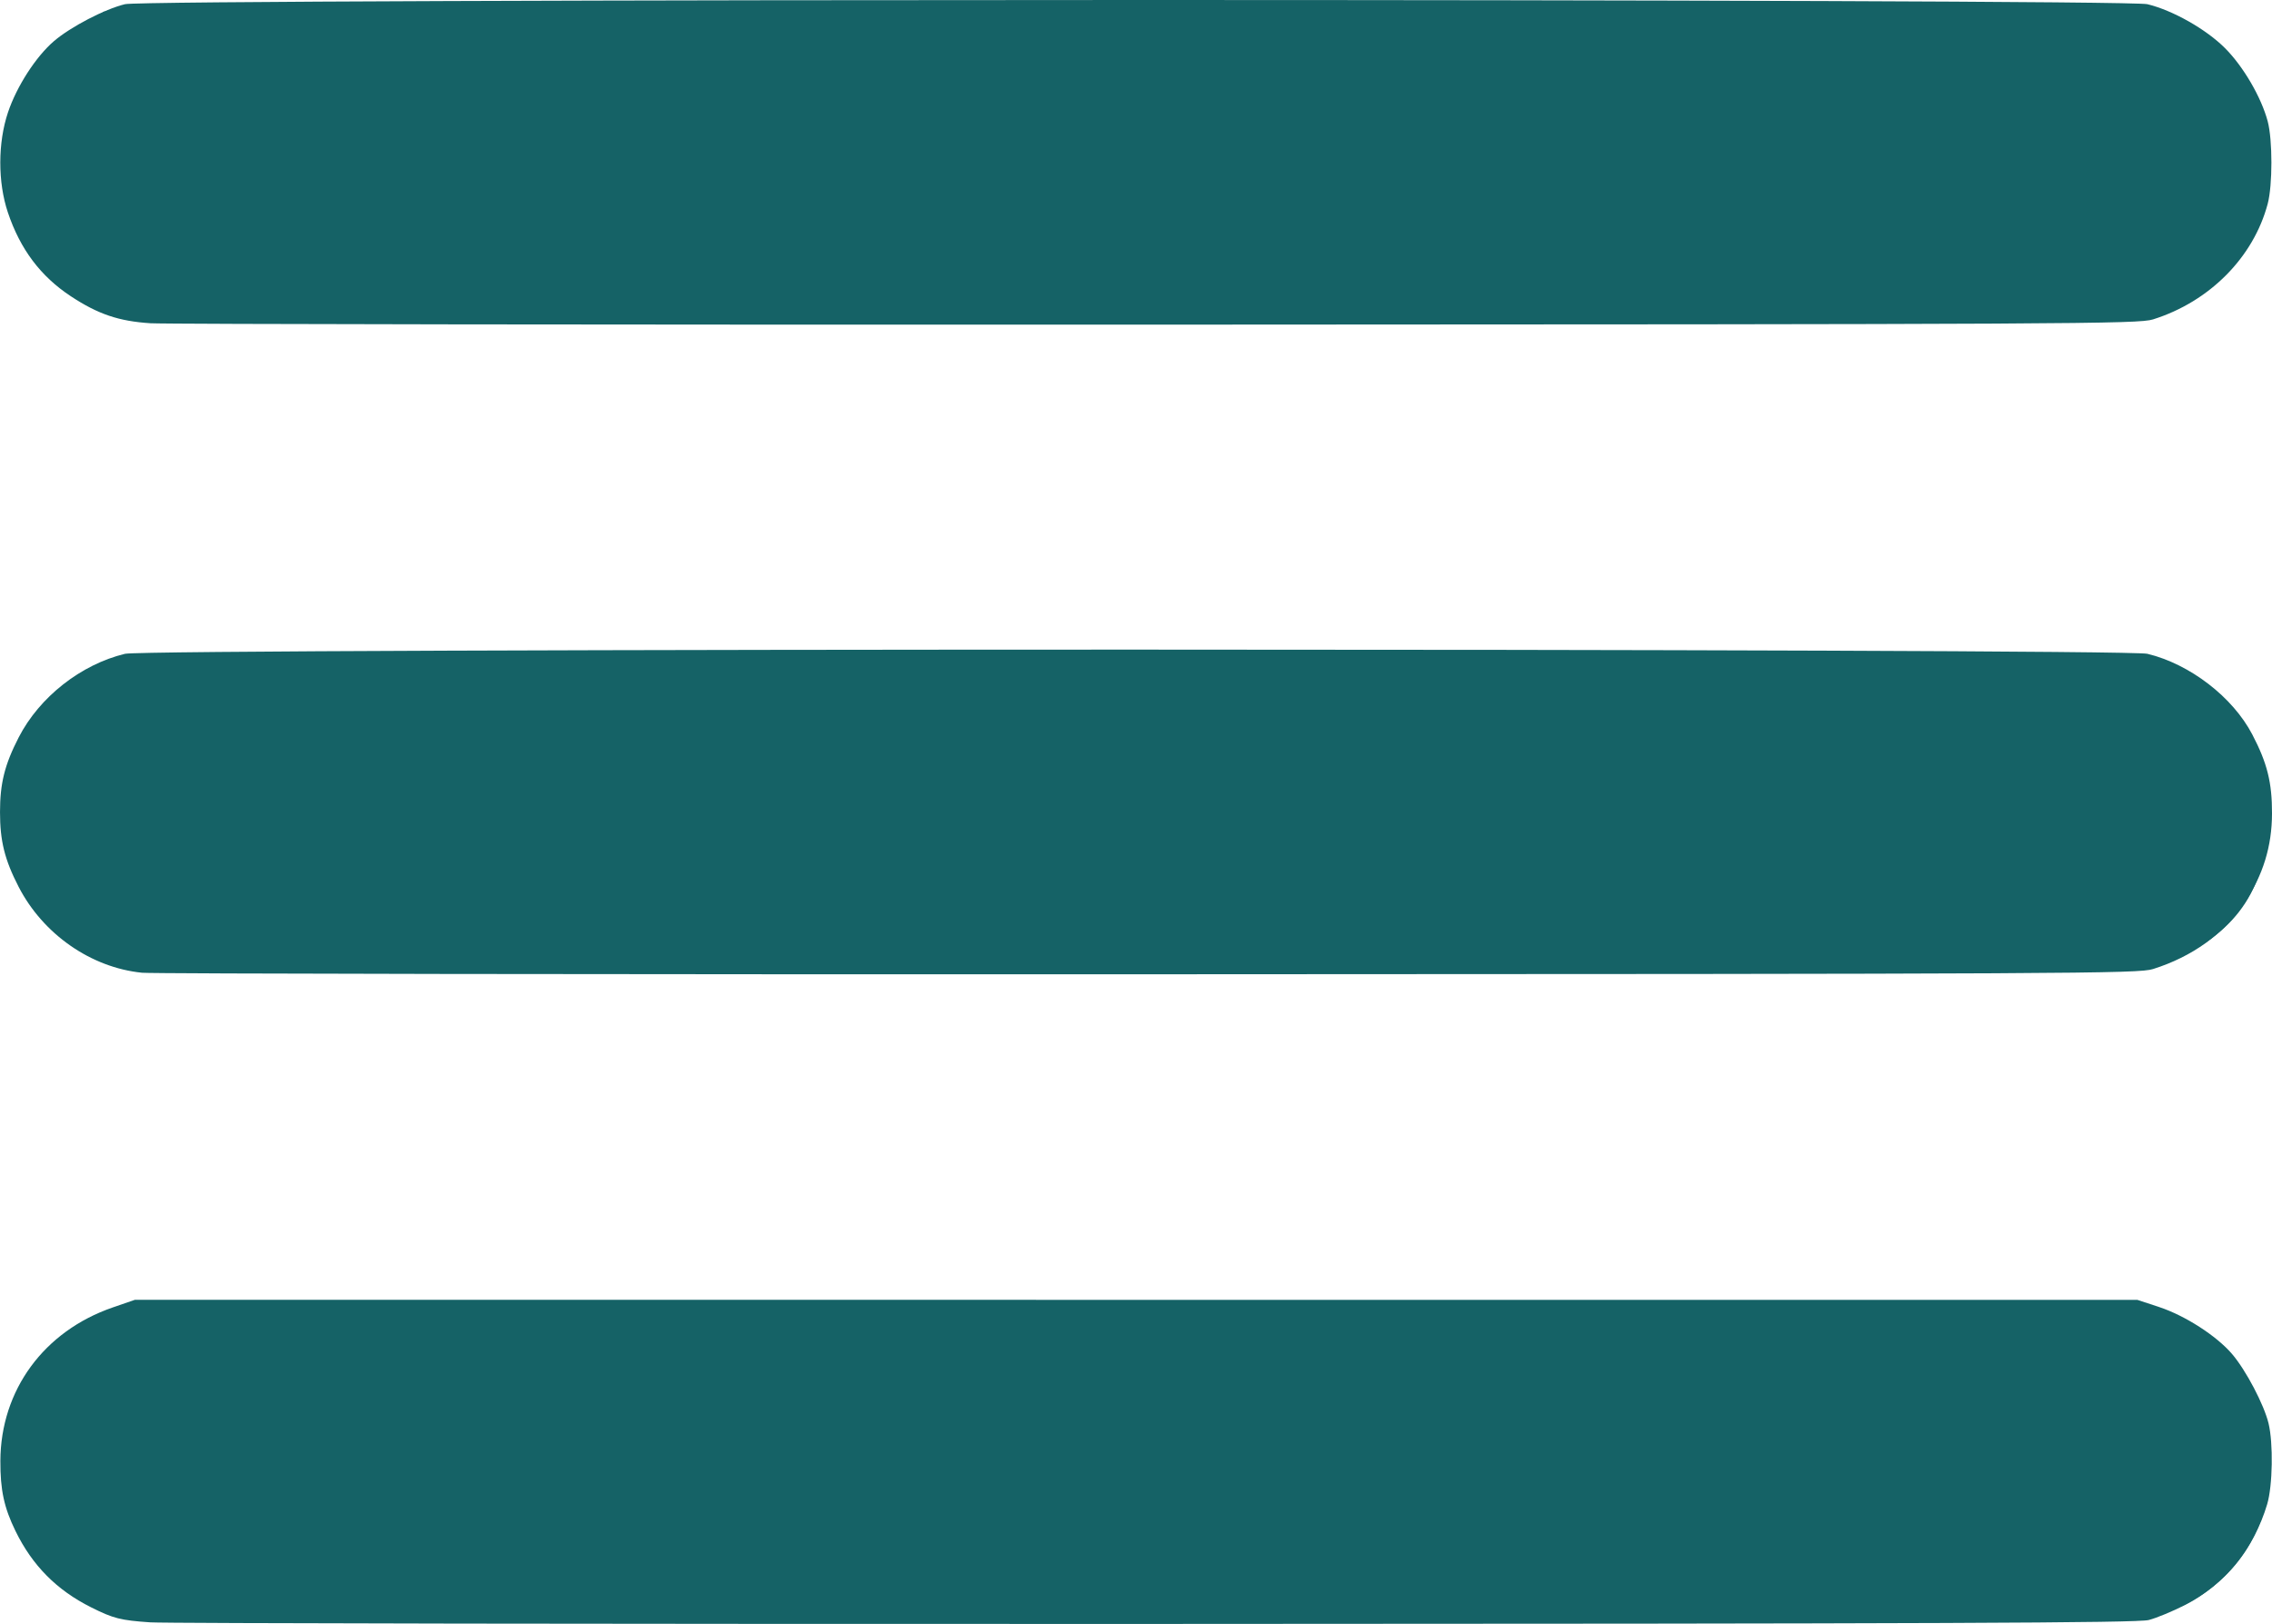 <?xml version="1.0" encoding="UTF-8" standalone="no"?>
<!-- Created with Inkscape (http://www.inkscape.org/) -->

<svg
   xmlns:dc="http://purl.org/dc/elements/1.1/"
   xmlns:cc="http://creativecommons.org/ns#"
   xmlns:rdf="http://www.w3.org/1999/02/22-rdf-syntax-ns#"
   xmlns:svg="http://www.w3.org/2000/svg"
   xmlns="http://www.w3.org/2000/svg"
   xmlns:sodipodi="http://sodipodi.sourceforge.net/DTD/sodipodi-0.dtd"
   xmlns:inkscape="http://www.inkscape.org/namespaces/inkscape"
   width="212.832mm"
   height="152.127mm"
   viewBox="0 0 212.832 152.127"
   version="1.1"
   id="svg8"
   inkscape:version="0.92.4 (5da689c313, 2019-01-14)"
   sodipodi:docname="menuHamburguesa.svg">
  <defs
     id="defs2" />
  <sodipodi:namedview
     id="base"
     pagecolor="#ffffff"
     bordercolor="#666666"
     borderopacity="1.0"
     inkscape:pageopacity="0.0"
     inkscape:pageshadow="2"
     inkscape:zoom="0.35"
     inkscape:cx="-61.798261"
     inkscape:cy="35.030632"
     inkscape:document-units="mm"
     inkscape:current-layer="layer1"
     showgrid="false"
     fit-margin-top="0"
     fit-margin-left="0"
     fit-margin-right="0"
     fit-margin-bottom="0"
     inkscape:window-width="1366"
     inkscape:window-height="705"
     inkscape:window-x="-8"
     inkscape:window-y="-8"
     inkscape:window-maximized="1" />
  <g
     inkscape:label="Capa 1"
     inkscape:groupmode="layer"
     id="layer1"
     transform="translate(0.978,-45.536)">
    <g
       id="g856"
       style="fill:#156266;fill-opacity:1">
      <path
         inkscape:connector-curvature="0"
         id="path844"
         d="m 13.116,197.515 c -2.804,-0.192 -3.464,-0.359 -5.559,-1.408 -3.225,-1.615 -5.504,-3.916 -7.085,-7.151 -1.071,-2.194 -1.426,-3.84 -1.415,-6.568 0.026,-6.624 4.077,-12.152 10.532,-14.376 l 2.071,-0.714 93.795,0.004 93.795,0.004 2.028,0.669 c 2.432,0.802 5.365,2.69 6.829,4.393 1.293,1.505 2.996,4.739 3.422,6.5 0.453,1.868 0.387,5.846 -0.125,7.574 -1.219,4.114 -4.021,7.564 -7.656,9.427 -1.164,0.597 -2.712,1.238 -3.44,1.426 -1.067,0.275 -19.054,0.346 -93.001,0.366 -50.423,0.014 -92.809,-0.052 -94.192,-0.147 z m -0.794,-60.856 c -4.779,-0.482 -9.273,-3.614 -11.559,-8.055 -1.304,-2.533 -1.74,-4.283 -1.74,-6.985 0,-2.707 0.436,-4.452 1.753,-7.011 1.942,-3.776 5.83,-6.832 9.959,-7.826 2.164,-0.521 187.286,-0.523 189.442,-10e-4 3.986,0.964 7.998,4.049 9.833,7.563 1.396,2.673 1.851,4.493 1.845,7.388 -0.006,3.078 -0.835,5.776 -2.582,8.403 -1.915,2.88 -4.878,5.018 -8.567,6.18 -1.368,0.431 -7.006,0.46 -94.059,0.489 -50.932,0.017 -93.378,-0.048 -94.324,-0.143 z m 0.794,-60.842 c -2.967,-0.191 -4.905,-0.847 -7.452,-2.524 -2.838,-1.868 -4.748,-4.41 -5.905,-7.857 -0.95,-2.83 -0.945,-6.525 0.012,-9.376 0.818,-2.436 2.609,-5.213 4.298,-6.665 1.563,-1.343 4.765,-3.009 6.665,-3.468 2.156,-0.521 187.278,-0.52 189.442,0.001 2.375,0.572 5.504,2.342 7.277,4.118 1.717,1.719 3.399,4.602 3.998,6.853 0.463,1.74 0.463,5.992 0,7.732 -1.337,5.021 -5.451,9.166 -10.746,10.827 -1.365,0.428 -7.137,0.458 -93.266,0.489 -50.496,0.018 -92.942,-0.041 -94.324,-0.129 z"
         style="fill:#156266;stroke-width:0.265;fill-opacity:1" />
      <path
         transform="scale(0.265)"
         inkscape:connector-curvature="0"
         id="path846"
         d="M 32.403,740.637 C 17.544,733.864 3.5,717.685 -0.538,702.689 -6.816,679.374 5.984,651.538 28.193,640.208 c 10.957,-5.59 17.342,-5.688 369.948,-5.688 350.48,0 359.053,0.13 369.754,5.589 40.557,20.691 41.526,77.629 1.674,98.442 -11.393,5.95 -12.55,5.971 -368.571,6.638 -340.607,0.638 -357.673,0.428 -368.596,-4.551 z"
         style="opacity:1;fill:#156266;fill-opacity:1;fill-rule:nonzero;stroke:#000000;stroke-width:3.102;stroke-linecap:butt;stroke-linejoin:round;stroke-miterlimit:4;stroke-dasharray:none;stroke-dashoffset:0;stroke-opacity:0;paint-order:markers stroke fill" />
      <path
         transform="scale(0.265)"
         inkscape:connector-curvature="0"
         id="path848"
         d="M 30.817,510.484 C 18.897,505.293 1.485,484.304 -0.74,472.445 -5.194,448.703 4.612,425.487 24.713,412.184 l 11.582,-7.665 H 397.933 c 356.5,0 361.775,0.081 371.334,5.714 5.333,3.143 13.633,10.584 18.443,16.535 7.216,8.928 8.946,13.971 9.893,28.839 1.635,25.681 -7.474,42.702 -28.633,53.502 -10.239,5.226 -22.85,5.406 -370,5.298 -293.156,-0.091 -361.013,-0.814 -368.153,-3.924 z"
         style="opacity:1;fill:#156266;fill-opacity:1;fill-rule:nonzero;stroke:#000000;stroke-width:3.102;stroke-linecap:butt;stroke-linejoin:round;stroke-miterlimit:4;stroke-dasharray:none;stroke-dashoffset:0;stroke-opacity:0;paint-order:markers stroke fill" />
      <path
         transform="scale(0.265)"
         inkscape:connector-curvature="0"
         id="path850"
         d="M 37.241,283.043 C 24.199,279.128 9.337,266.04 3.607,253.423 -7.61,228.721 -0.752,203.099 21.978,184.791 l 10.979,-8.843 361.623,-0.747 361.623,-0.747 12.722,6.159 c 24.835,12.022 36.525,45.171 25.357,71.9 -5.102,12.212 -21.918,26.677 -35.348,30.406 -13.201,3.666 -709.493,3.785 -721.692,0.124 z"
         style="opacity:1;fill:#156266;fill-opacity:1;fill-rule:nonzero;stroke:#000000;stroke-width:3.102;stroke-linecap:butt;stroke-linejoin:round;stroke-miterlimit:4;stroke-dasharray:none;stroke-dashoffset:0;stroke-opacity:0;paint-order:markers stroke fill" />
    </g>
  </g>
</svg>
